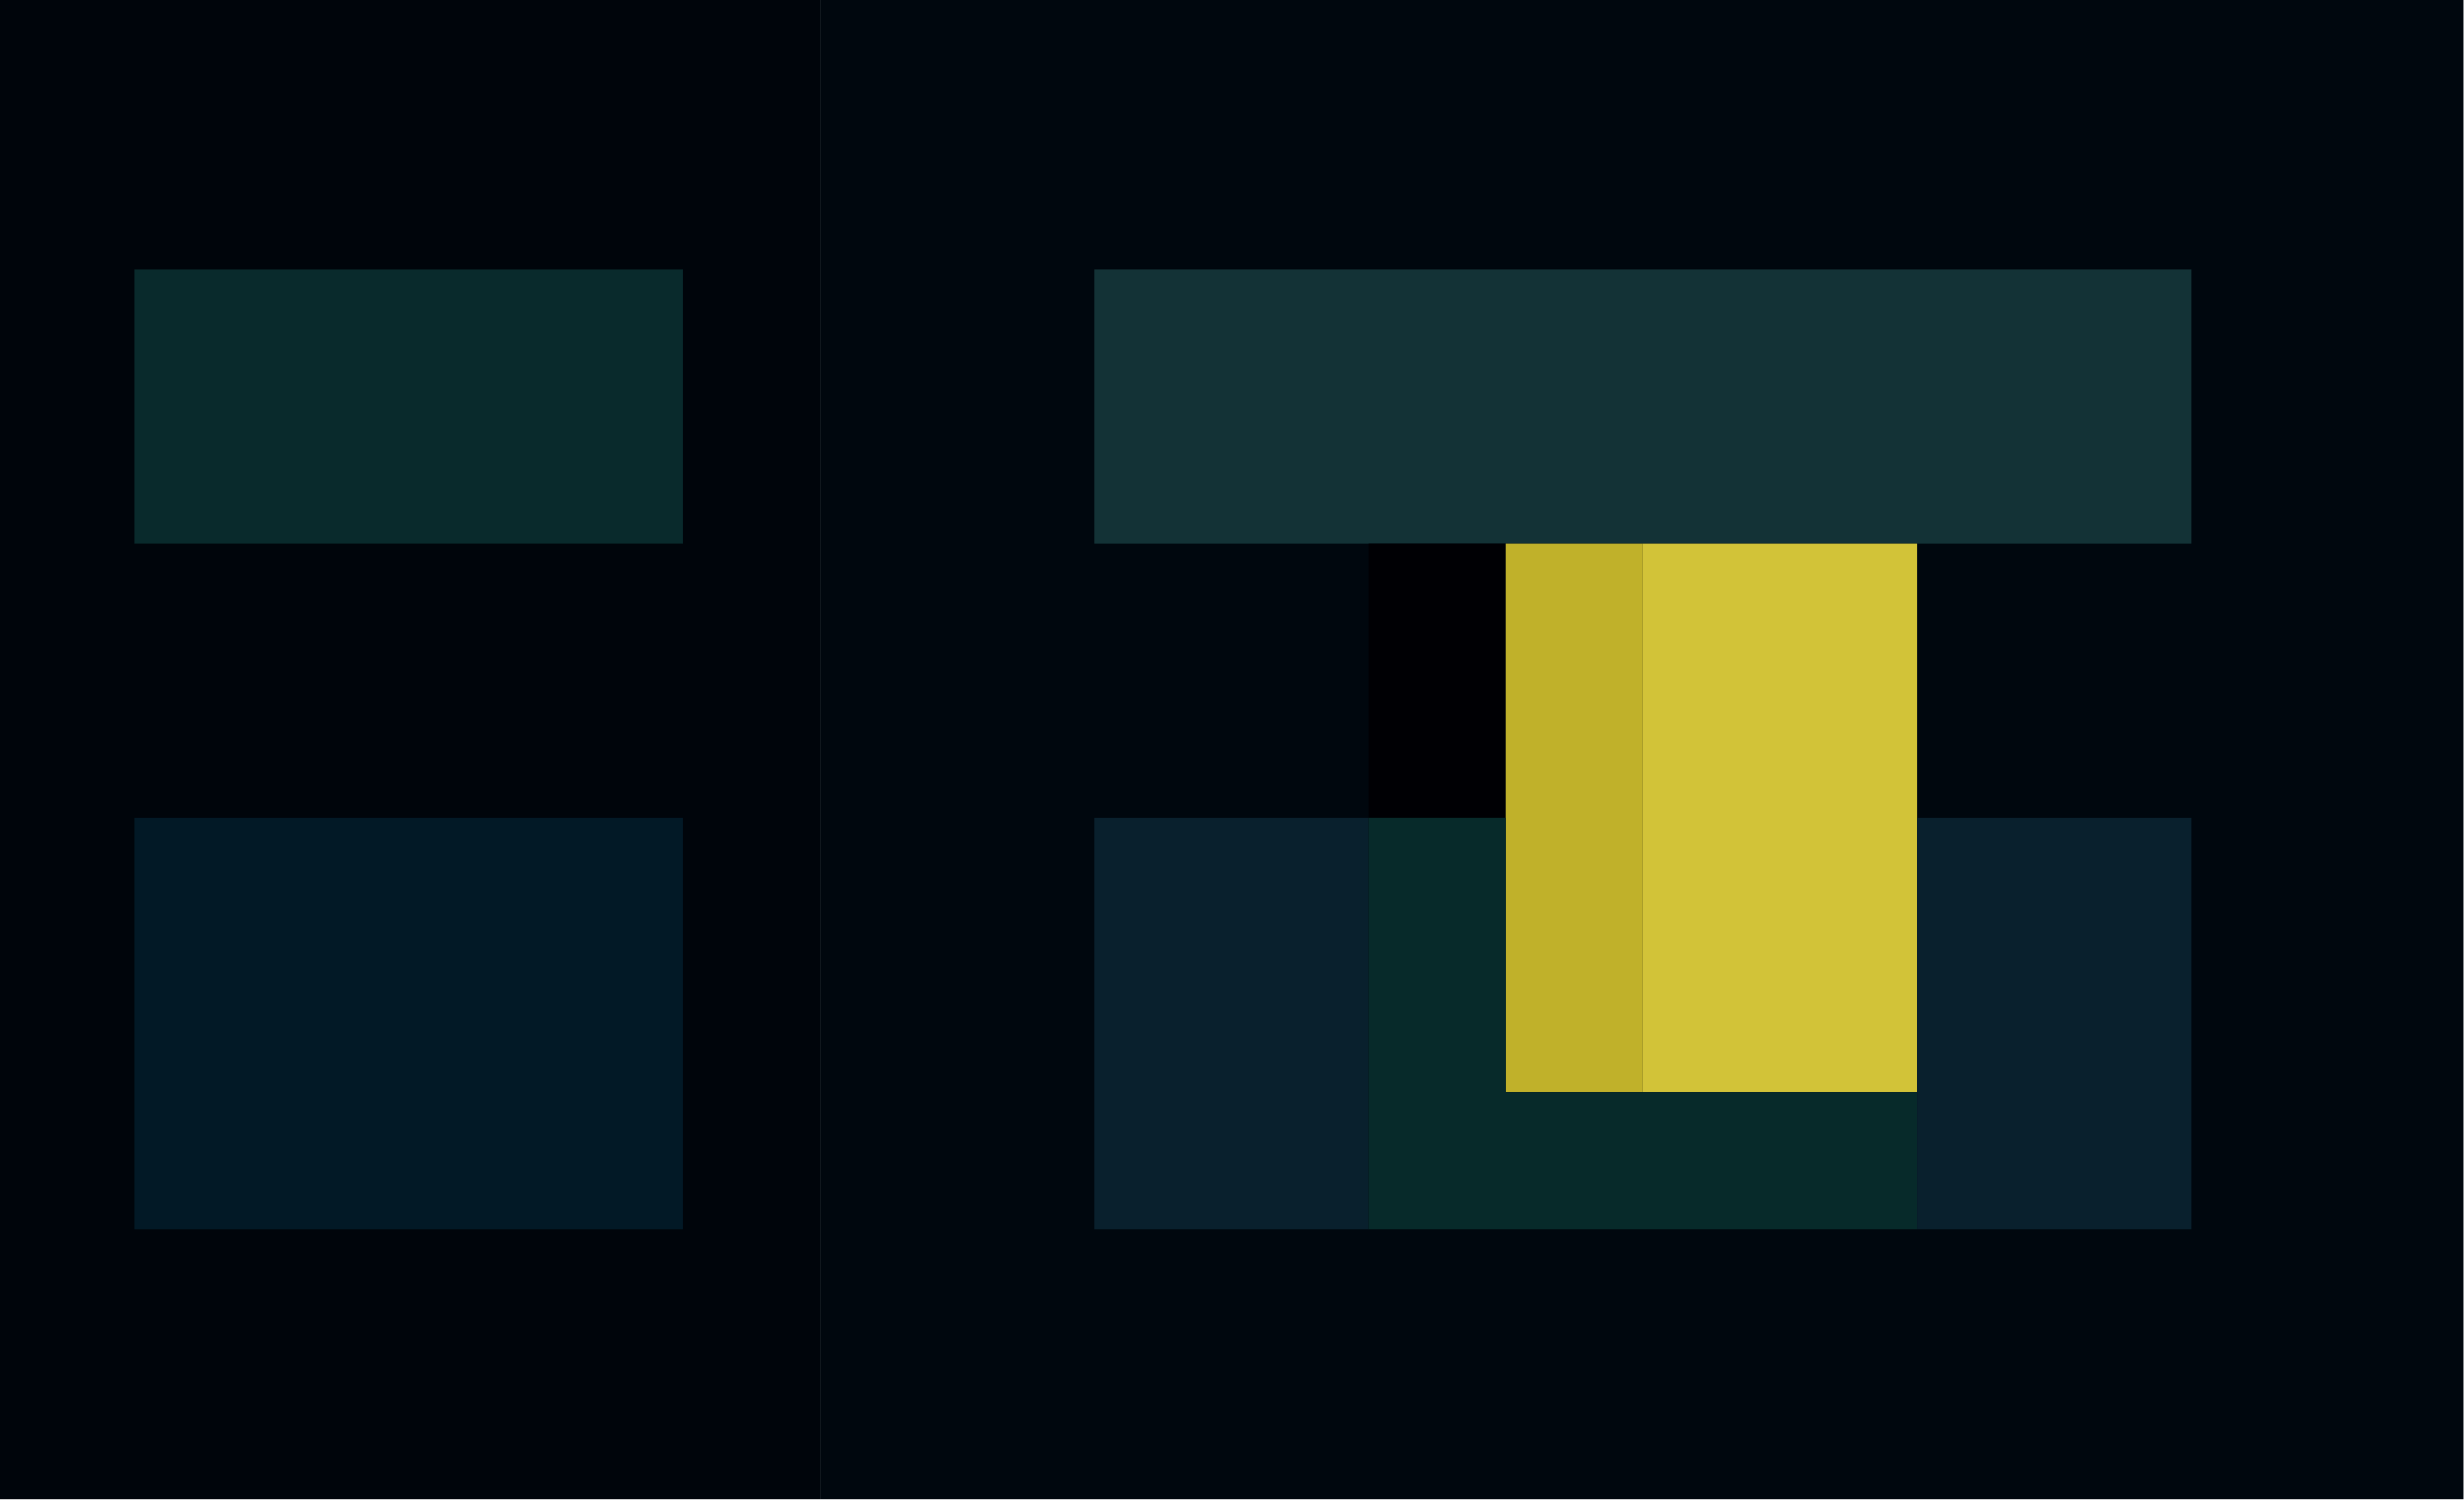 <?xml version="1.0" encoding="UTF-8"?>
<!DOCTYPE svg PUBLIC "-//W3C//DTD SVG 1.1//EN" "http://www.w3.org/Graphics/SVG/1.1/DTD/svg11.dtd">
<svg xmlns="http://www.w3.org/2000/svg" version="1.1" width="2300px" height="1400px" style="shape-rendering:geometricPrecision; text-rendering:geometricPrecision; image-rendering:optimizeQuality; fill-rule:evenodd; clip-rule:evenodd" xmlns:xlink="http://www.w3.org/1999/xlink">
<g><path style="opacity:1" fill="#00050b" d="M -0.5,-0.5 C 254.833,-0.5 510.167,-0.5 765.5,-0.5C 765.5,466.167 765.5,932.833 765.5,1399.5C 510.167,1399.5 254.833,1399.5 -0.5,1399.5C -0.5,932.833 -0.5,466.167 -0.5,-0.5 Z"/></g>
<g><path style="opacity:1" fill="#00070e" d="M 765.5,-0.5 C 1276.83,-0.5 1788.17,-0.5 2299.5,-0.5C 2299.5,466.167 2299.5,932.833 2299.5,1399.5C 1788.17,1399.5 1276.83,1399.5 765.5,1399.5C 765.5,932.833 765.5,466.167 765.5,-0.5 Z"/></g>
<g><path style="opacity:1" fill="#092a2c" d="M 125.5,251.5 C 296.167,251.5 466.833,251.5 637.5,251.5C 637.5,336.833 637.5,422.167 637.5,507.5C 466.833,507.5 296.167,507.5 125.5,507.5C 125.5,422.167 125.5,336.833 125.5,251.5 Z"/></g>
<g><path style="opacity:1" fill="#133236" d="M 1789.5,507.5 C 1704.17,507.5 1618.83,507.5 1533.5,507.5C 1490.83,507.5 1448.17,507.5 1405.5,507.5C 1362.83,507.5 1320.17,507.5 1277.5,507.5C 1192.17,507.5 1106.83,507.5 1021.5,507.5C 1021.5,422.167 1021.5,336.833 1021.5,251.5C 1362.83,251.5 1704.17,251.5 2045.5,251.5C 2045.5,336.833 2045.5,422.167 2045.5,507.5C 1960.17,507.5 1874.83,507.5 1789.5,507.5 Z"/></g>
<g><path style="opacity:1" fill="#000004" d="M 1277.5,507.5 C 1320.17,507.5 1362.83,507.5 1405.5,507.5C 1405.5,592.833 1405.5,678.167 1405.5,763.5C 1362.83,763.5 1320.17,763.5 1277.5,763.5C 1277.5,678.167 1277.5,592.833 1277.5,507.5 Z"/></g>
<g><path style="opacity:1" fill="#c0b12a" d="M 1405.5,507.5 C 1448.17,507.5 1490.83,507.5 1533.5,507.5C 1533.5,678.167 1533.5,848.833 1533.5,1019.5C 1490.83,1019.5 1448.17,1019.5 1405.5,1019.5C 1405.5,934.167 1405.5,848.833 1405.5,763.5C 1405.5,678.167 1405.5,592.833 1405.5,507.5 Z"/></g>
<g><path style="opacity:1" fill="#d2c338" d="M 1533.5,507.5 C 1618.83,507.5 1704.17,507.5 1789.5,507.5C 1789.5,592.833 1789.5,678.167 1789.5,763.5C 1789.5,848.833 1789.5,934.167 1789.5,1019.5C 1704.17,1019.5 1618.83,1019.5 1533.5,1019.5C 1533.5,848.833 1533.5,678.167 1533.5,507.5 Z"/></g>
<g><path style="opacity:1" fill="#021926" d="M 125.5,763.5 C 296.167,763.5 466.833,763.5 637.5,763.5C 637.5,891.5 637.5,1019.5 637.5,1147.5C 466.833,1147.5 296.167,1147.5 125.5,1147.5C 125.5,1019.5 125.5,891.5 125.5,763.5 Z"/></g>
<g><path style="opacity:1" fill="#09202d" d="M 1277.5,763.5 C 1277.5,891.5 1277.5,1019.5 1277.5,1147.5C 1192.17,1147.5 1106.83,1147.5 1021.5,1147.5C 1021.5,1019.5 1021.5,891.5 1021.5,763.5C 1106.83,763.5 1192.17,763.5 1277.5,763.5 Z"/></g>
<g><path style="opacity:1" fill="#072a2a" d="M 1277.5,763.5 C 1320.17,763.5 1362.83,763.5 1405.5,763.5C 1405.5,848.833 1405.5,934.167 1405.5,1019.5C 1448.17,1019.5 1490.83,1019.5 1533.5,1019.5C 1618.83,1019.5 1704.17,1019.5 1789.5,1019.5C 1789.5,1062.17 1789.5,1104.83 1789.5,1147.5C 1618.83,1147.5 1448.17,1147.5 1277.5,1147.5C 1277.5,1019.5 1277.5,891.5 1277.5,763.5 Z"/></g>
<g><path style="opacity:1" fill="#09202d" d="M 1789.5,763.5 C 1874.83,763.5 1960.17,763.5 2045.5,763.5C 2045.5,891.5 2045.5,1019.5 2045.5,1147.5C 1960.17,1147.5 1874.83,1147.5 1789.5,1147.5C 1789.5,1104.83 1789.5,1062.17 1789.5,1019.5C 1789.5,934.167 1789.5,848.833 1789.5,763.5 Z"/></g>
</svg>
